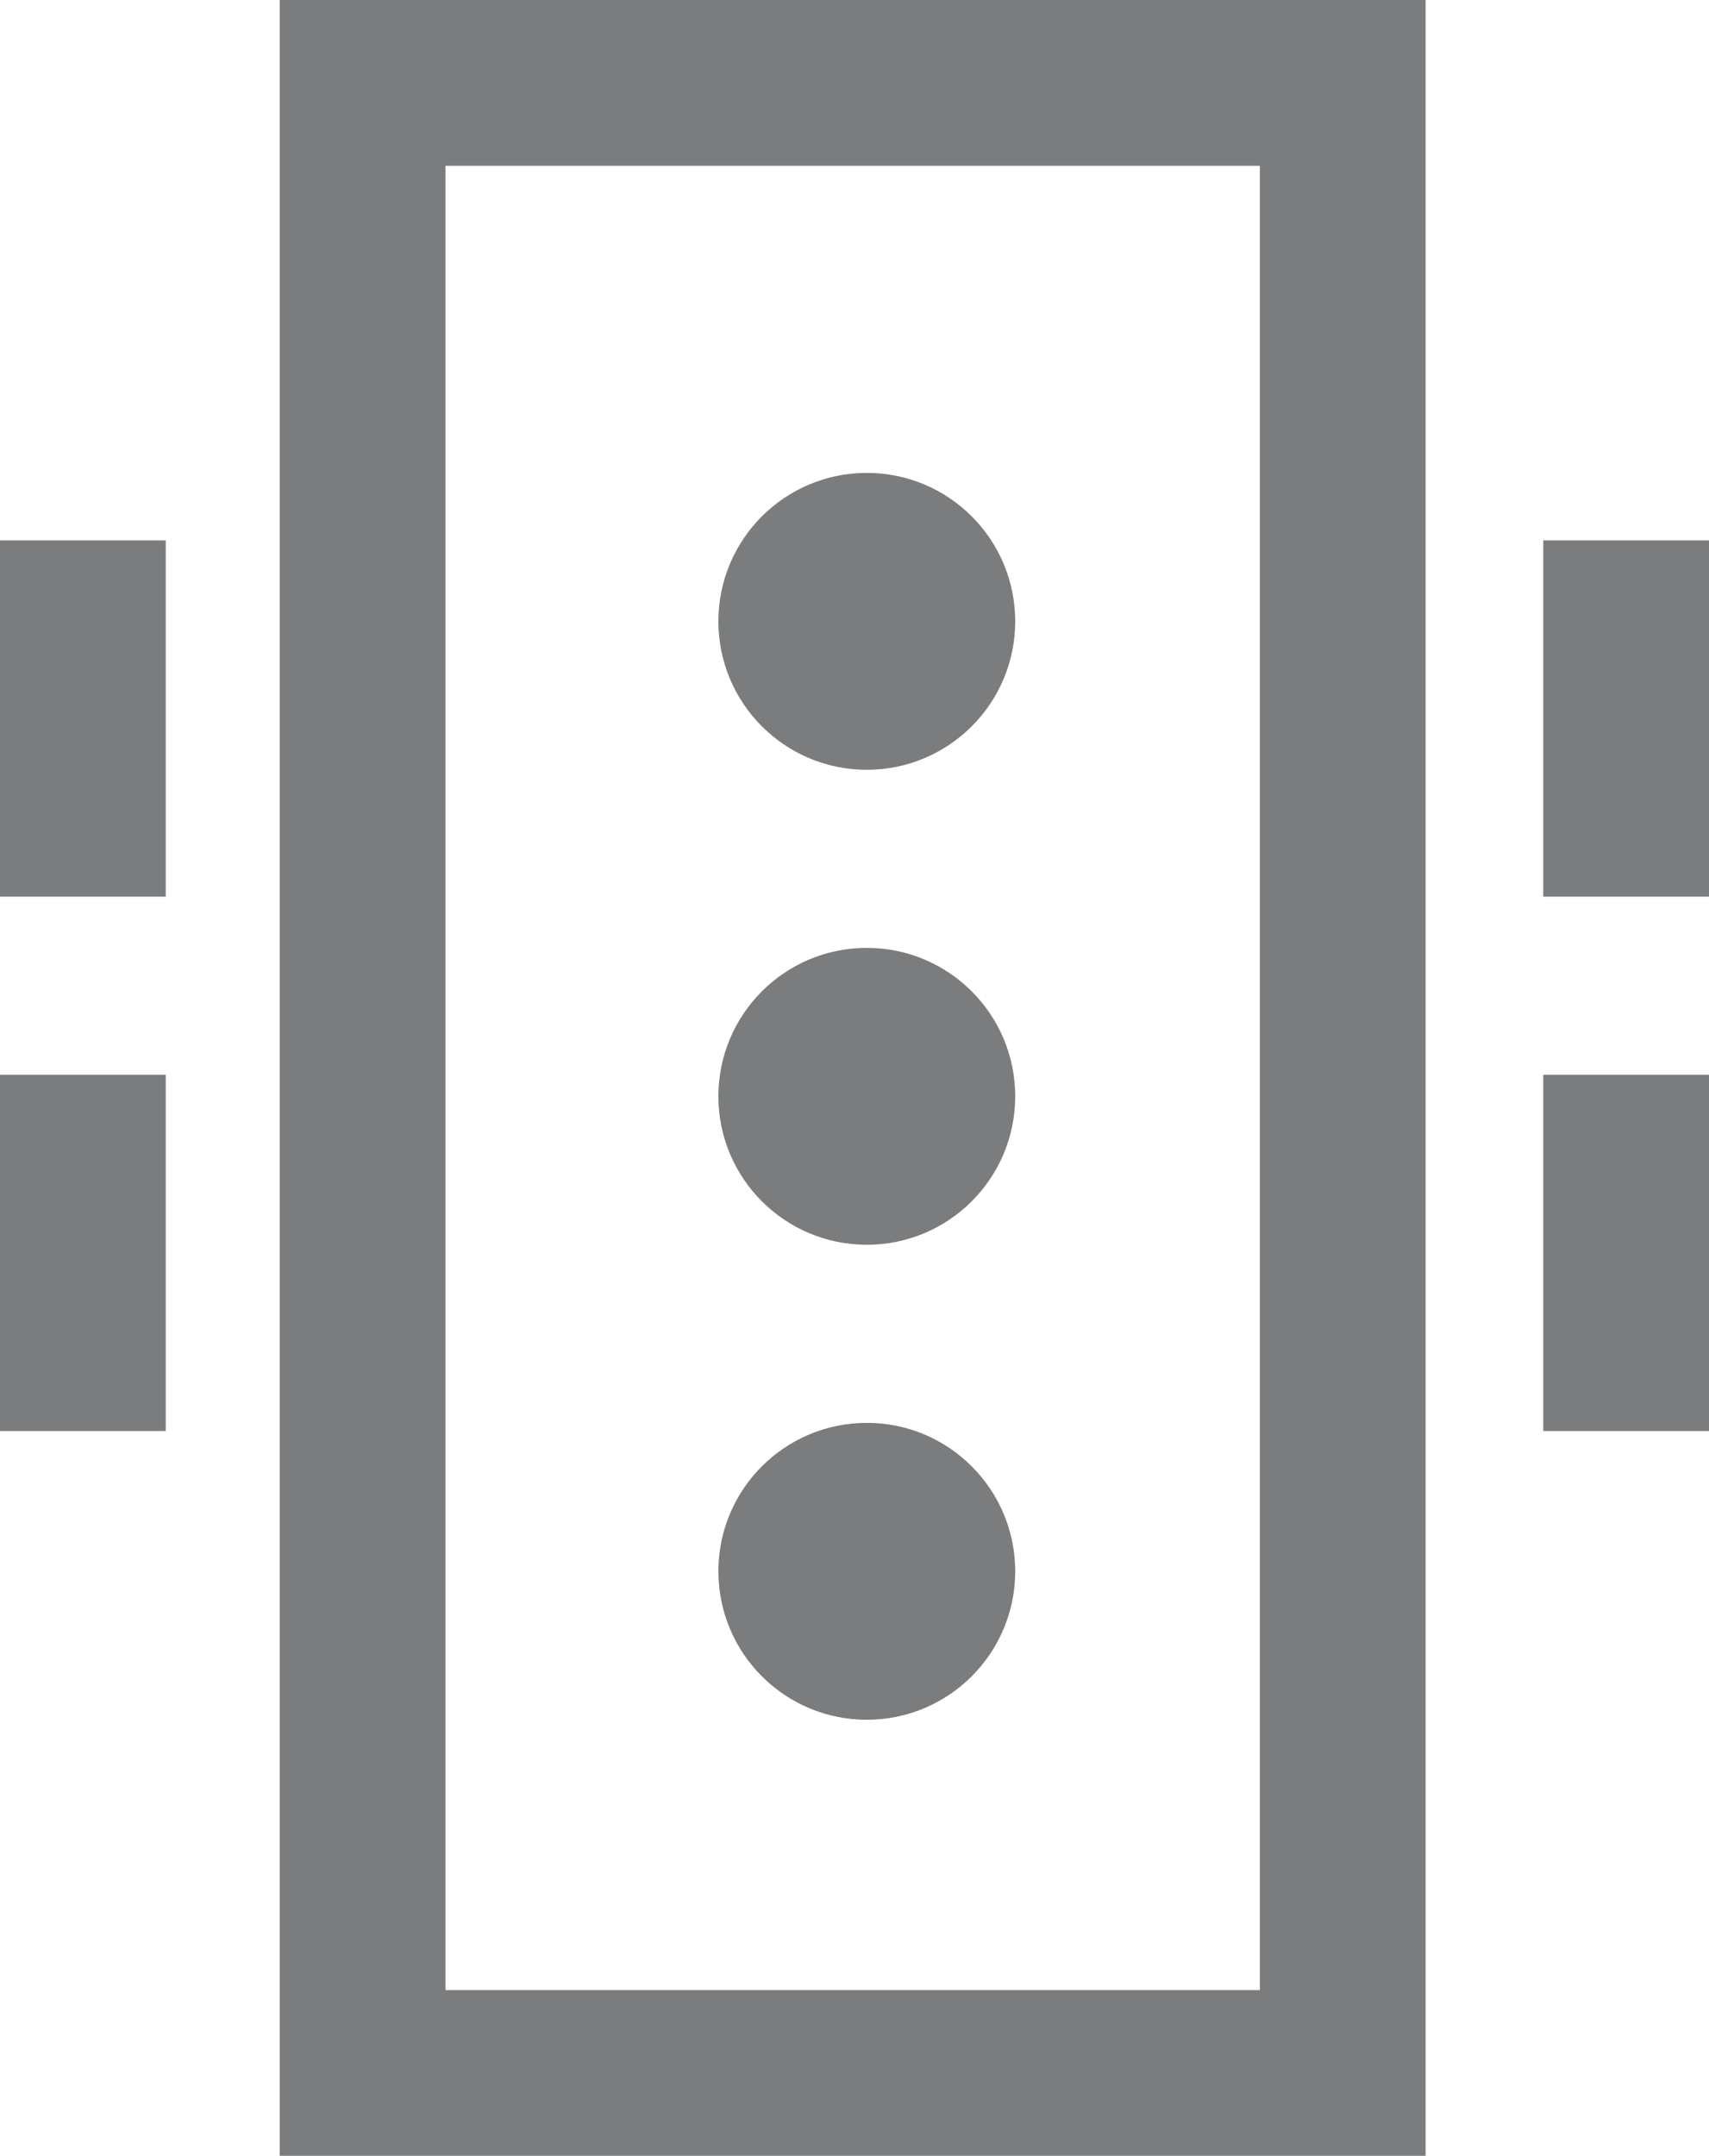 <svg xmlns="http://www.w3.org/2000/svg" xmlns:xlink="http://www.w3.org/1999/xlink" width="51.556" height="65.019" viewBox="0 0 51.556 65.019"><defs><style>.a,.c{fill:none;}.b{opacity:0.9;}.c{stroke:#6b6e70;stroke-width:5px;}.d{clip-path:url(#a);}.e{fill:#6b6e70;}.f{stroke:none;}</style><clipPath id="a"><rect class="a" width="11.675" height="39.348"/></clipPath></defs><g class="b" transform="translate(2.5)"><g transform="translate(5.939 0)"><g class="c" transform="translate(0)"><rect class="f" width="34.568" height="65.019"/><rect class="a" x="2.5" y="2.5" width="29.568" height="60.019"/></g><g class="d" transform="translate(13.233 14.262)"><circle class="e" cx="4.477" cy="4.477" r="4.477"/><g transform="translate(0 14.325)"><circle class="e" cx="4.477" cy="4.477" r="4.477" transform="translate(0 0)"/></g><g transform="translate(0 28.65)"><circle class="e" cx="4.477" cy="4.477" r="4.477"/></g></g></g><line class="c" y2="10.744" transform="translate(46.556 16.298)"/><line class="c" y2="10.744" transform="translate(46.556 32.413)"/><line class="c" y2="10.744" transform="translate(0 16.298)"/><line class="c" y2="10.744" transform="translate(0 32.413)"/></g></svg>